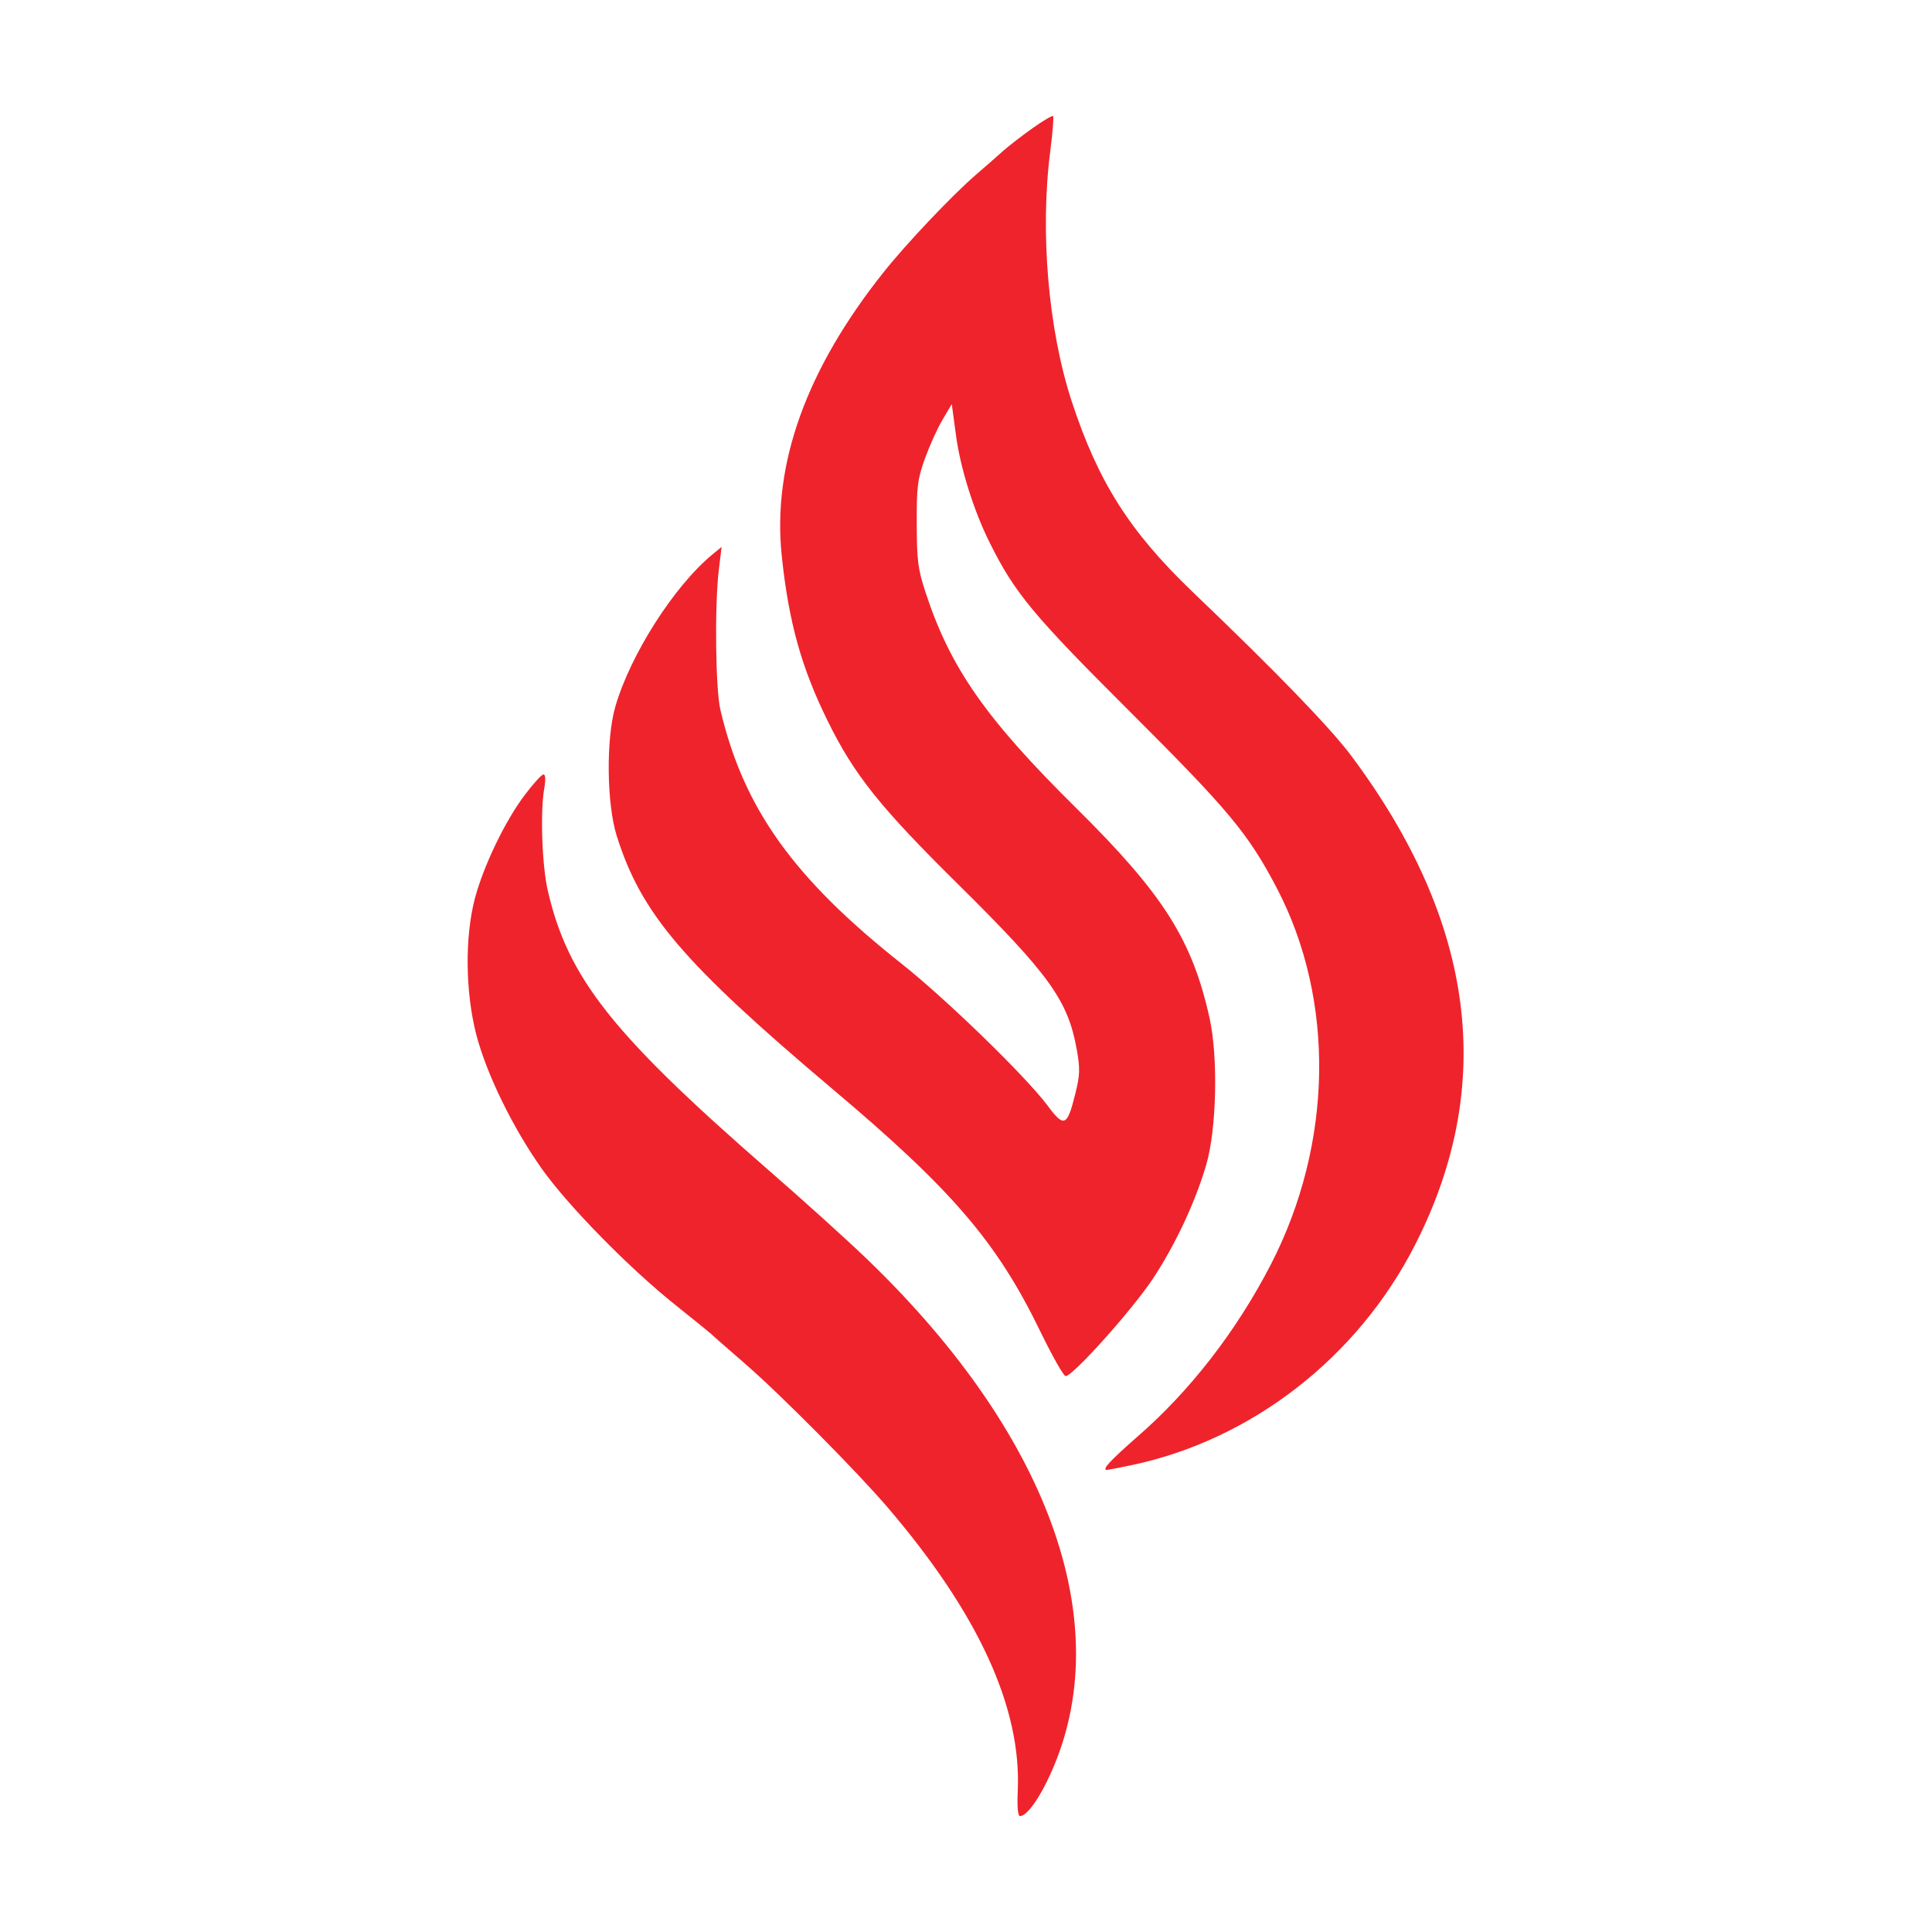<svg width="14" height="14" viewBox="0 0 14 14" fill="none" xmlns="http://www.w3.org/2000/svg">
<g id="elemental">
<path id="Vector" fill-rule="evenodd" clip-rule="evenodd" d="M7.482 0.929C7.406 0.983 7.312 1.056 7.273 1.09C7.235 1.125 7.144 1.204 7.071 1.267C6.899 1.416 6.567 1.766 6.405 1.97C5.842 2.676 5.595 3.364 5.665 4.029C5.715 4.508 5.808 4.84 5.998 5.225C6.19 5.615 6.378 5.85 6.942 6.407C7.605 7.063 7.739 7.249 7.803 7.607C7.827 7.744 7.826 7.79 7.792 7.926C7.733 8.164 7.711 8.173 7.59 8.01C7.432 7.799 6.859 7.242 6.535 6.985C5.748 6.362 5.388 5.857 5.22 5.143C5.185 4.994 5.178 4.396 5.208 4.137L5.229 3.963L5.161 4.019C4.884 4.248 4.568 4.744 4.459 5.12C4.391 5.355 4.396 5.824 4.469 6.057C4.647 6.622 4.95 6.977 6.031 7.89C6.902 8.624 7.224 9 7.539 9.649C7.625 9.826 7.707 9.971 7.722 9.972C7.774 9.972 8.202 9.495 8.353 9.268C8.515 9.024 8.662 8.711 8.741 8.44C8.816 8.183 8.828 7.662 8.765 7.378C8.64 6.811 8.429 6.479 7.801 5.858C7.144 5.209 6.888 4.842 6.709 4.299C6.651 4.123 6.644 4.065 6.643 3.795C6.642 3.525 6.649 3.472 6.703 3.321C6.737 3.228 6.794 3.101 6.831 3.04L6.897 2.928L6.927 3.151C6.958 3.389 7.057 3.704 7.173 3.935C7.354 4.298 7.485 4.456 8.186 5.155C8.905 5.872 9.045 6.04 9.252 6.435C9.677 7.248 9.66 8.287 9.209 9.163C8.961 9.643 8.627 10.076 8.243 10.41C8.042 10.586 7.981 10.652 8.022 10.652C8.027 10.652 8.107 10.636 8.2 10.617C9.069 10.434 9.837 9.838 10.253 9.023C10.845 7.864 10.692 6.682 9.792 5.477C9.641 5.275 9.254 4.874 8.641 4.288C8.185 3.851 7.957 3.491 7.766 2.908C7.596 2.389 7.535 1.678 7.611 1.093C7.628 0.96 7.637 0.846 7.631 0.841C7.626 0.835 7.558 0.875 7.482 0.929ZM3.804 5.759C3.66 5.948 3.502 6.278 3.44 6.515C3.368 6.793 3.372 7.188 3.451 7.496C3.526 7.784 3.716 8.173 3.928 8.472C4.119 8.74 4.558 9.188 4.895 9.457C5.03 9.565 5.146 9.659 5.153 9.666C5.159 9.673 5.27 9.77 5.399 9.882C5.653 10.102 6.205 10.658 6.431 10.922C7.089 11.691 7.403 12.374 7.375 12.978C7.37 13.098 7.376 13.16 7.392 13.16C7.434 13.16 7.511 13.062 7.584 12.914C8.118 11.834 7.636 10.428 6.287 9.128C6.146 8.992 5.82 8.697 5.562 8.473C4.433 7.489 4.116 7.086 3.97 6.456C3.927 6.27 3.914 5.882 3.944 5.712C3.955 5.649 3.953 5.612 3.938 5.612C3.925 5.612 3.865 5.678 3.804 5.759Z" fill="#EF232C"/>
</g>
</svg>
